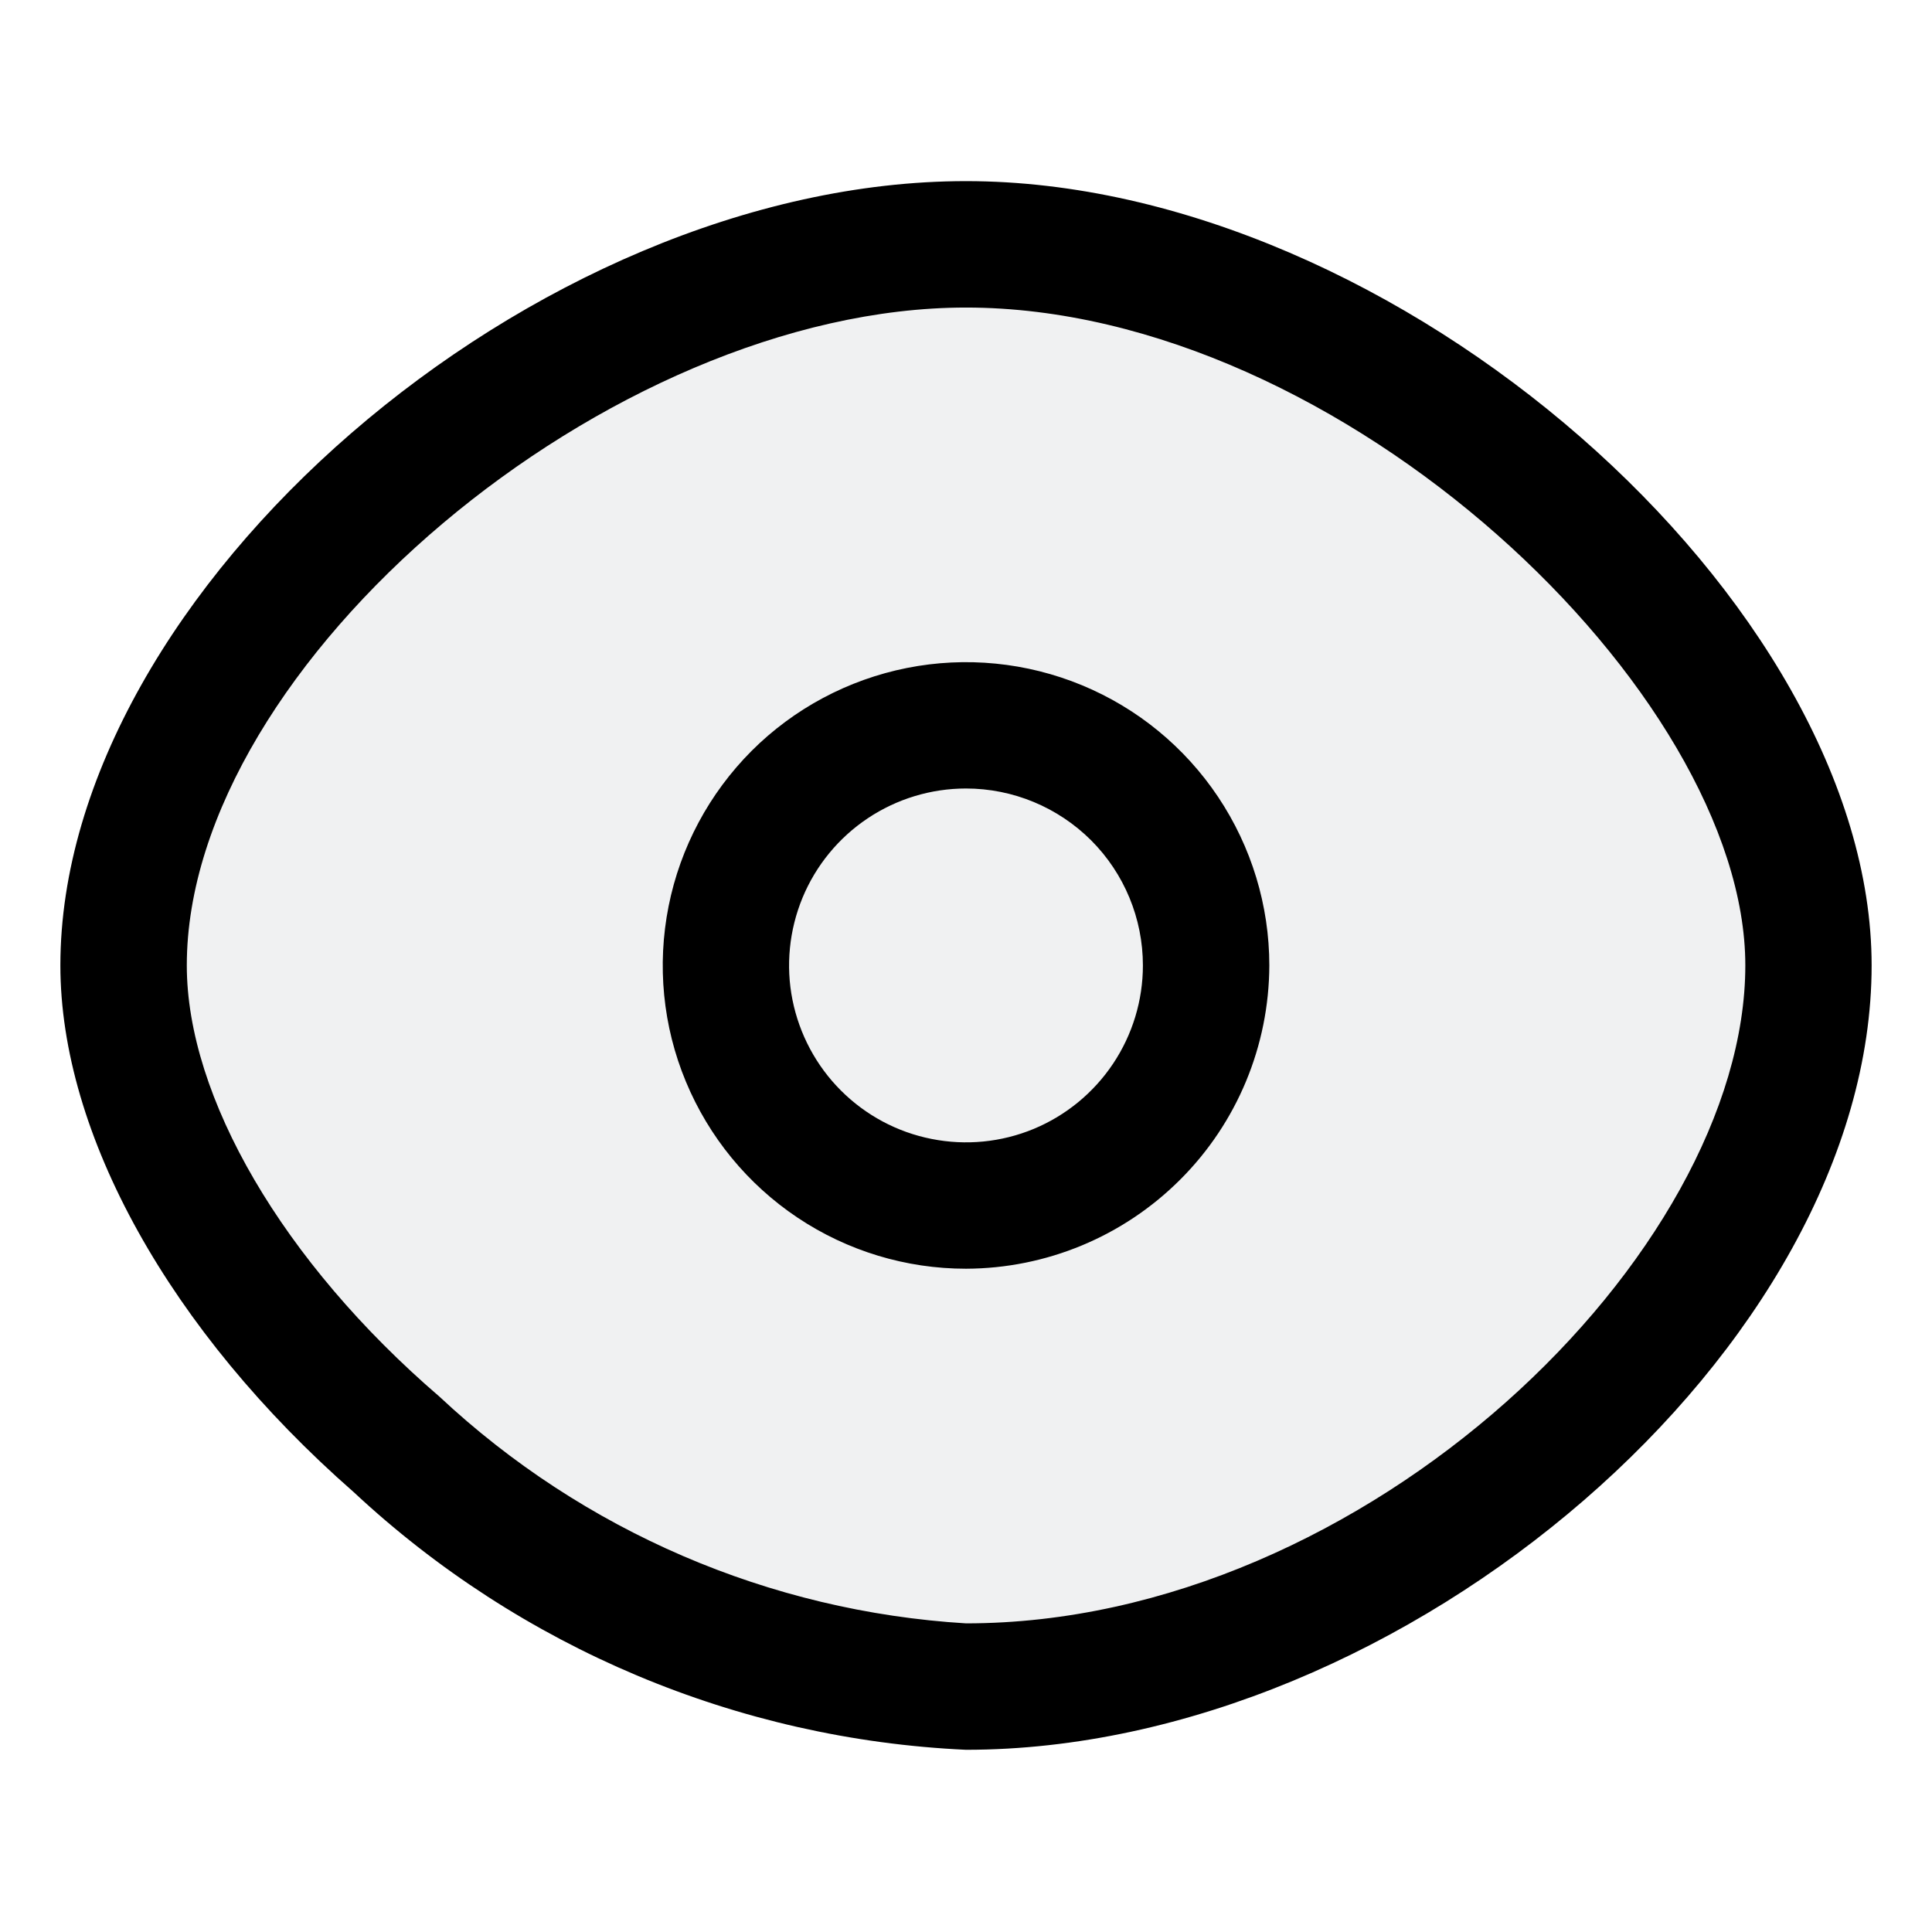 <svg width="16" height="16" viewBox="0 0 16 16" fill="none" xmlns="http://www.w3.org/2000/svg">
<path opacity="0.1" d="M8.028 14.4C6.156 14.314 4.375 13.565 3.005 12.286C1.498 10.966 0.6 9.349 0.6 7.967C0.6 4.899 4.49 1.533 8.028 1.533C11.566 1.533 15.457 4.988 15.457 7.967C15.457 11.09 11.636 14.4 8.028 14.4Z" fill="#6D727E"/>
<path d="M8 10.507C7.503 10.507 7.018 10.36 6.605 10.084C6.192 9.808 5.87 9.415 5.68 8.957C5.489 8.498 5.44 7.993 5.537 7.505C5.634 7.018 5.873 6.571 6.224 6.219C6.575 5.868 7.023 5.629 7.51 5.532C7.997 5.435 8.502 5.485 8.961 5.675C9.42 5.865 9.812 6.187 10.088 6.6C10.364 7.013 10.512 7.499 10.512 7.995C10.51 8.661 10.245 9.299 9.774 9.769C9.303 10.24 8.666 10.505 8 10.507ZM8 6.53C7.71 6.53 7.427 6.616 7.186 6.777C6.945 6.938 6.757 7.167 6.646 7.435C6.536 7.702 6.506 7.997 6.563 8.281C6.62 8.565 6.759 8.826 6.964 9.031C7.169 9.236 7.43 9.376 7.714 9.432C7.998 9.489 8.293 9.46 8.561 9.349C8.828 9.238 9.057 9.05 9.218 8.809C9.379 8.568 9.465 8.285 9.465 7.995C9.465 7.607 9.311 7.234 9.036 6.959C8.761 6.685 8.389 6.53 8 6.53ZM8 14.491C6.109 14.404 4.311 13.647 2.928 12.356C1.407 11.023 0.5 9.391 0.5 7.995C0.5 4.898 4.428 1.5 8 1.5C11.572 1.5 15.5 4.988 15.5 7.995C15.5 11.149 11.642 14.491 8 14.491ZM8 2.547C5.049 2.547 1.547 5.498 1.547 7.995C1.547 9.084 2.342 10.451 3.64 11.567C4.831 12.681 6.373 13.345 8 13.444C11.321 13.444 14.454 10.374 14.454 7.995C14.454 5.742 11.119 2.547 8 2.547Z" fill="black"/>
</svg>
